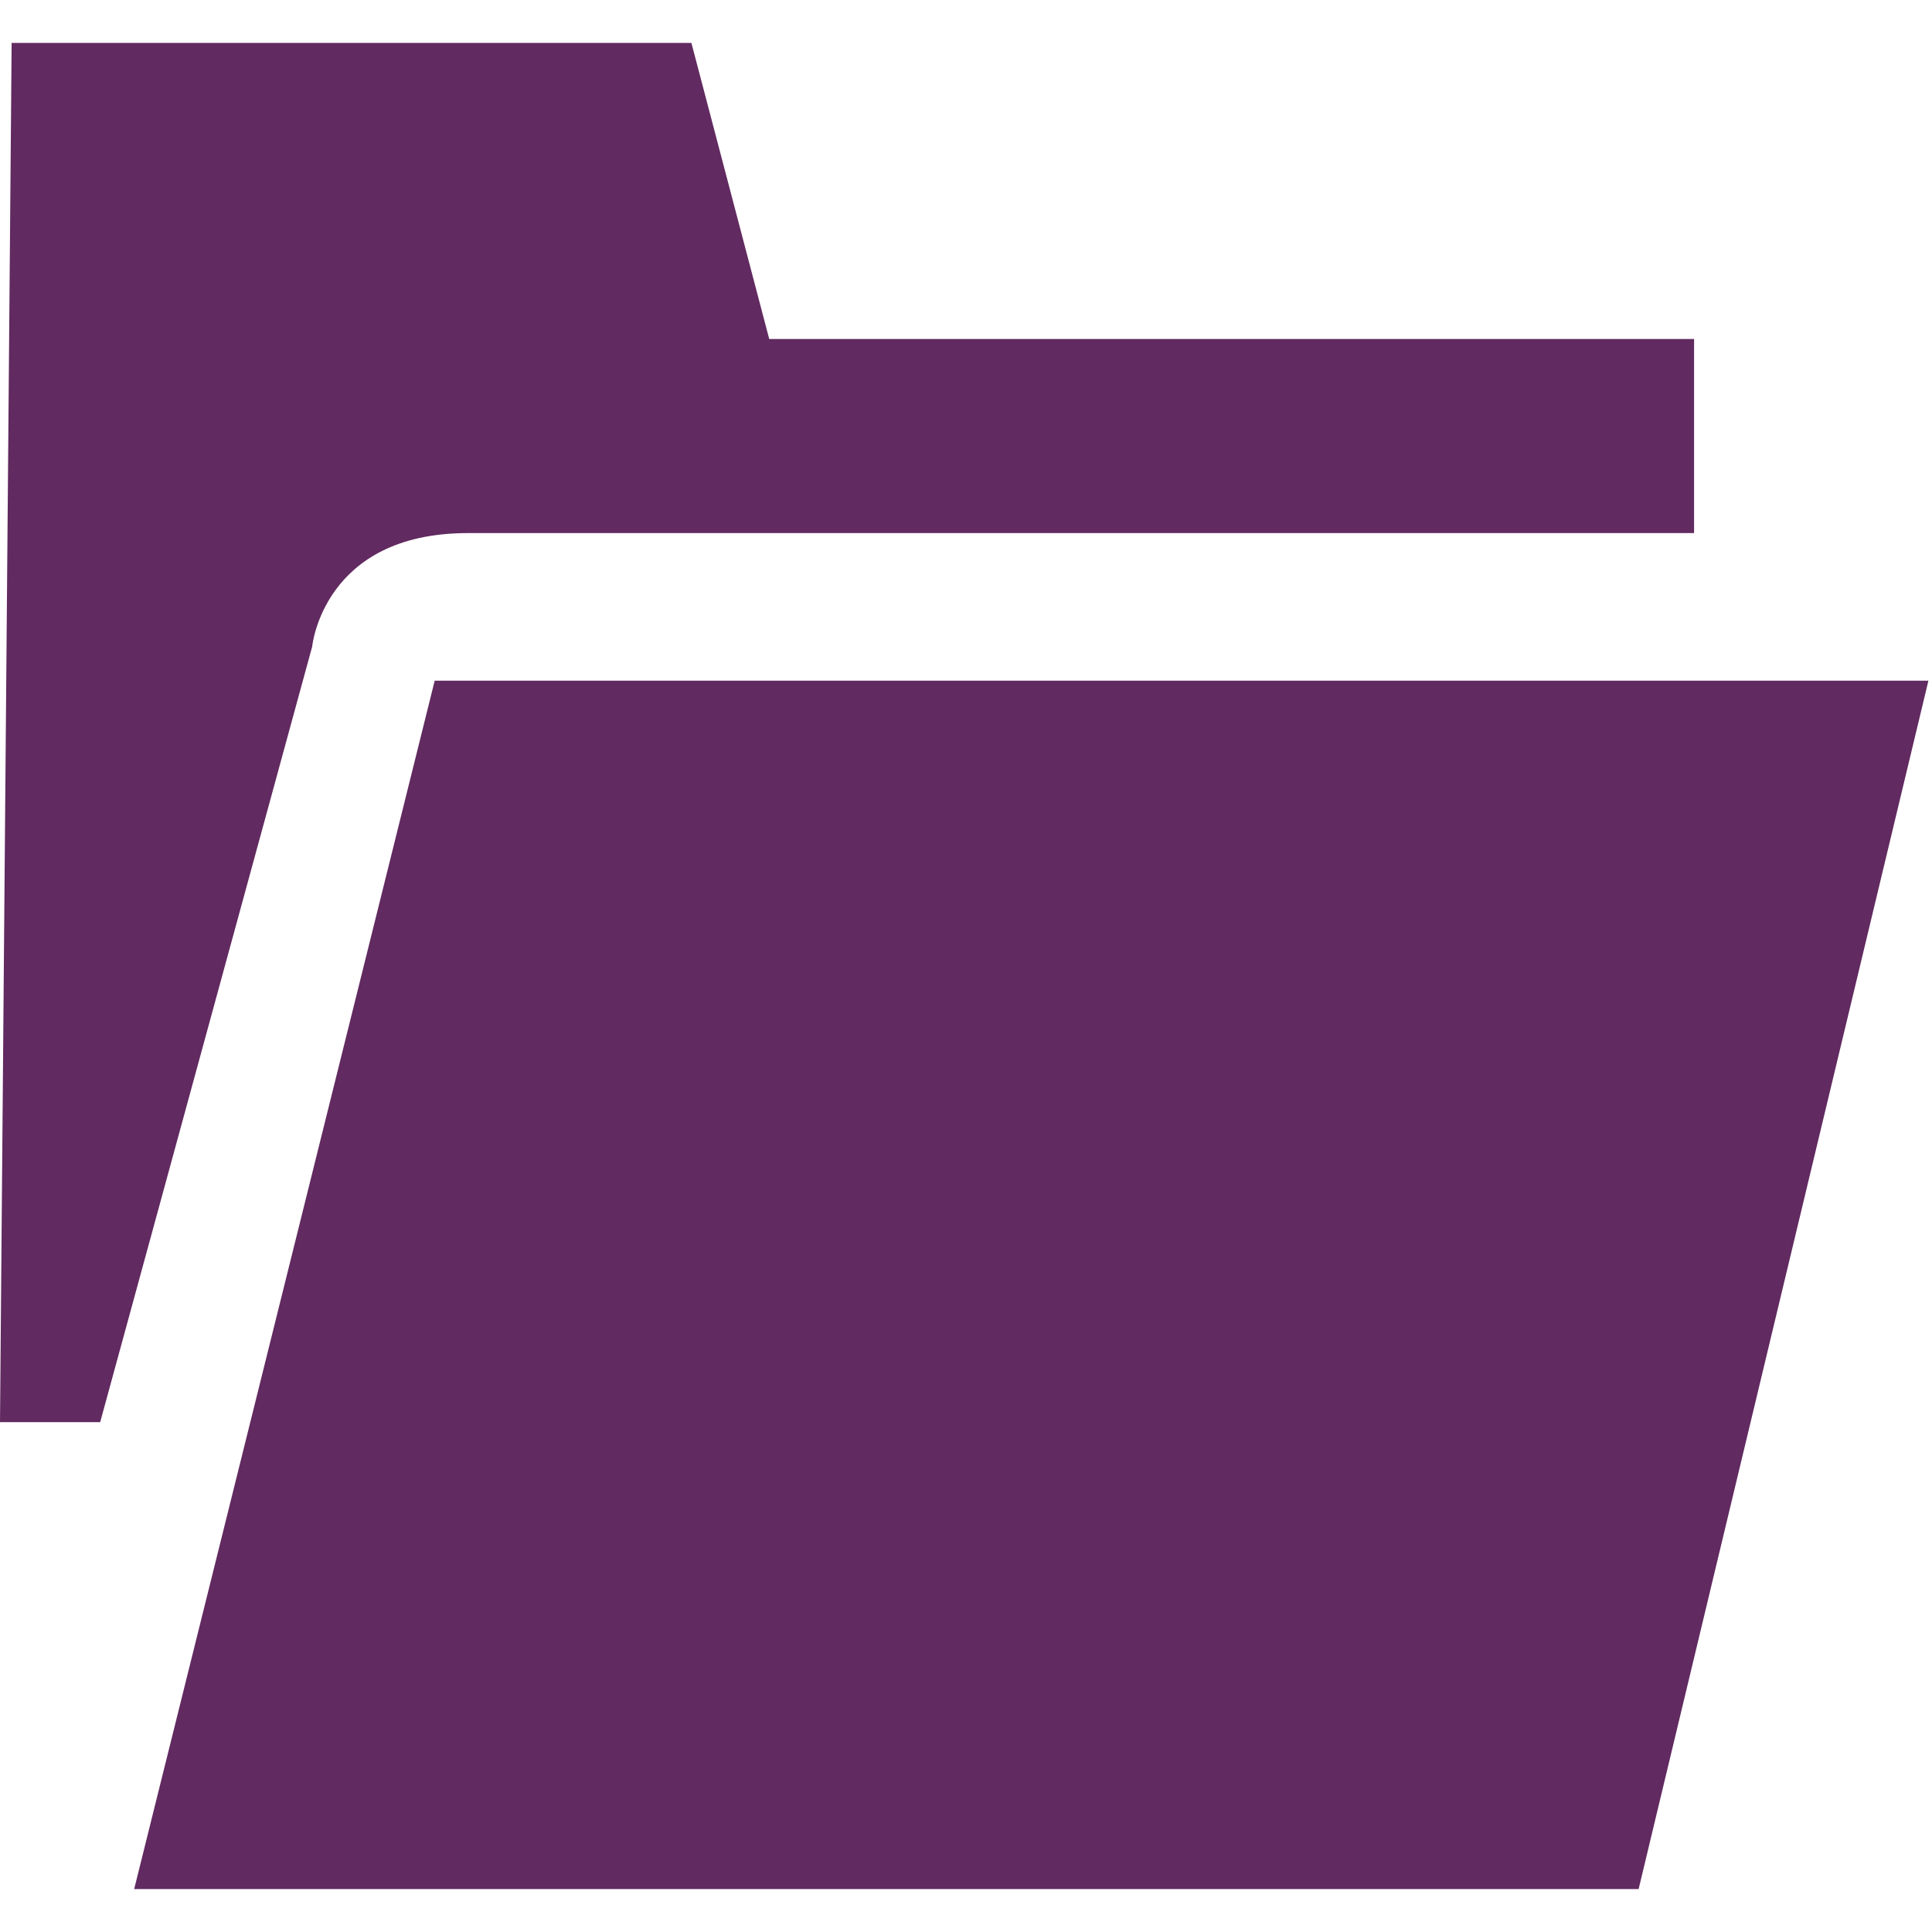 <?xml version="1.0" encoding="utf-8"?>
<!-- Generator: Adobe Illustrator 21.1.0, SVG Export Plug-In . SVG Version: 6.00 Build 0)  -->
<svg version="1.1" id="Layer_1" xmlns="http://www.w3.org/2000/svg" xmlns:xlink="http://www.w3.org/1999/xlink" x="0px" y="0px"
	 viewBox="0 0 216 216" style="enable-background:new 0 0 216 216;" xml:space="preserve">
<g>
	<path style="fill:#612A60;" d="M0,159h11.2l23.7-86.7c0,0,1.2-12.7,17.4-12.7s137.1,0,137.1,0V37.9H86L77.3,4.8h-76L0,159z"/>
	<polygon style="fill:#612A60;" points="15,211.2 48.6,76.1 215.6,76.1 183.2,211.2 	"/>
</g>
</svg>
